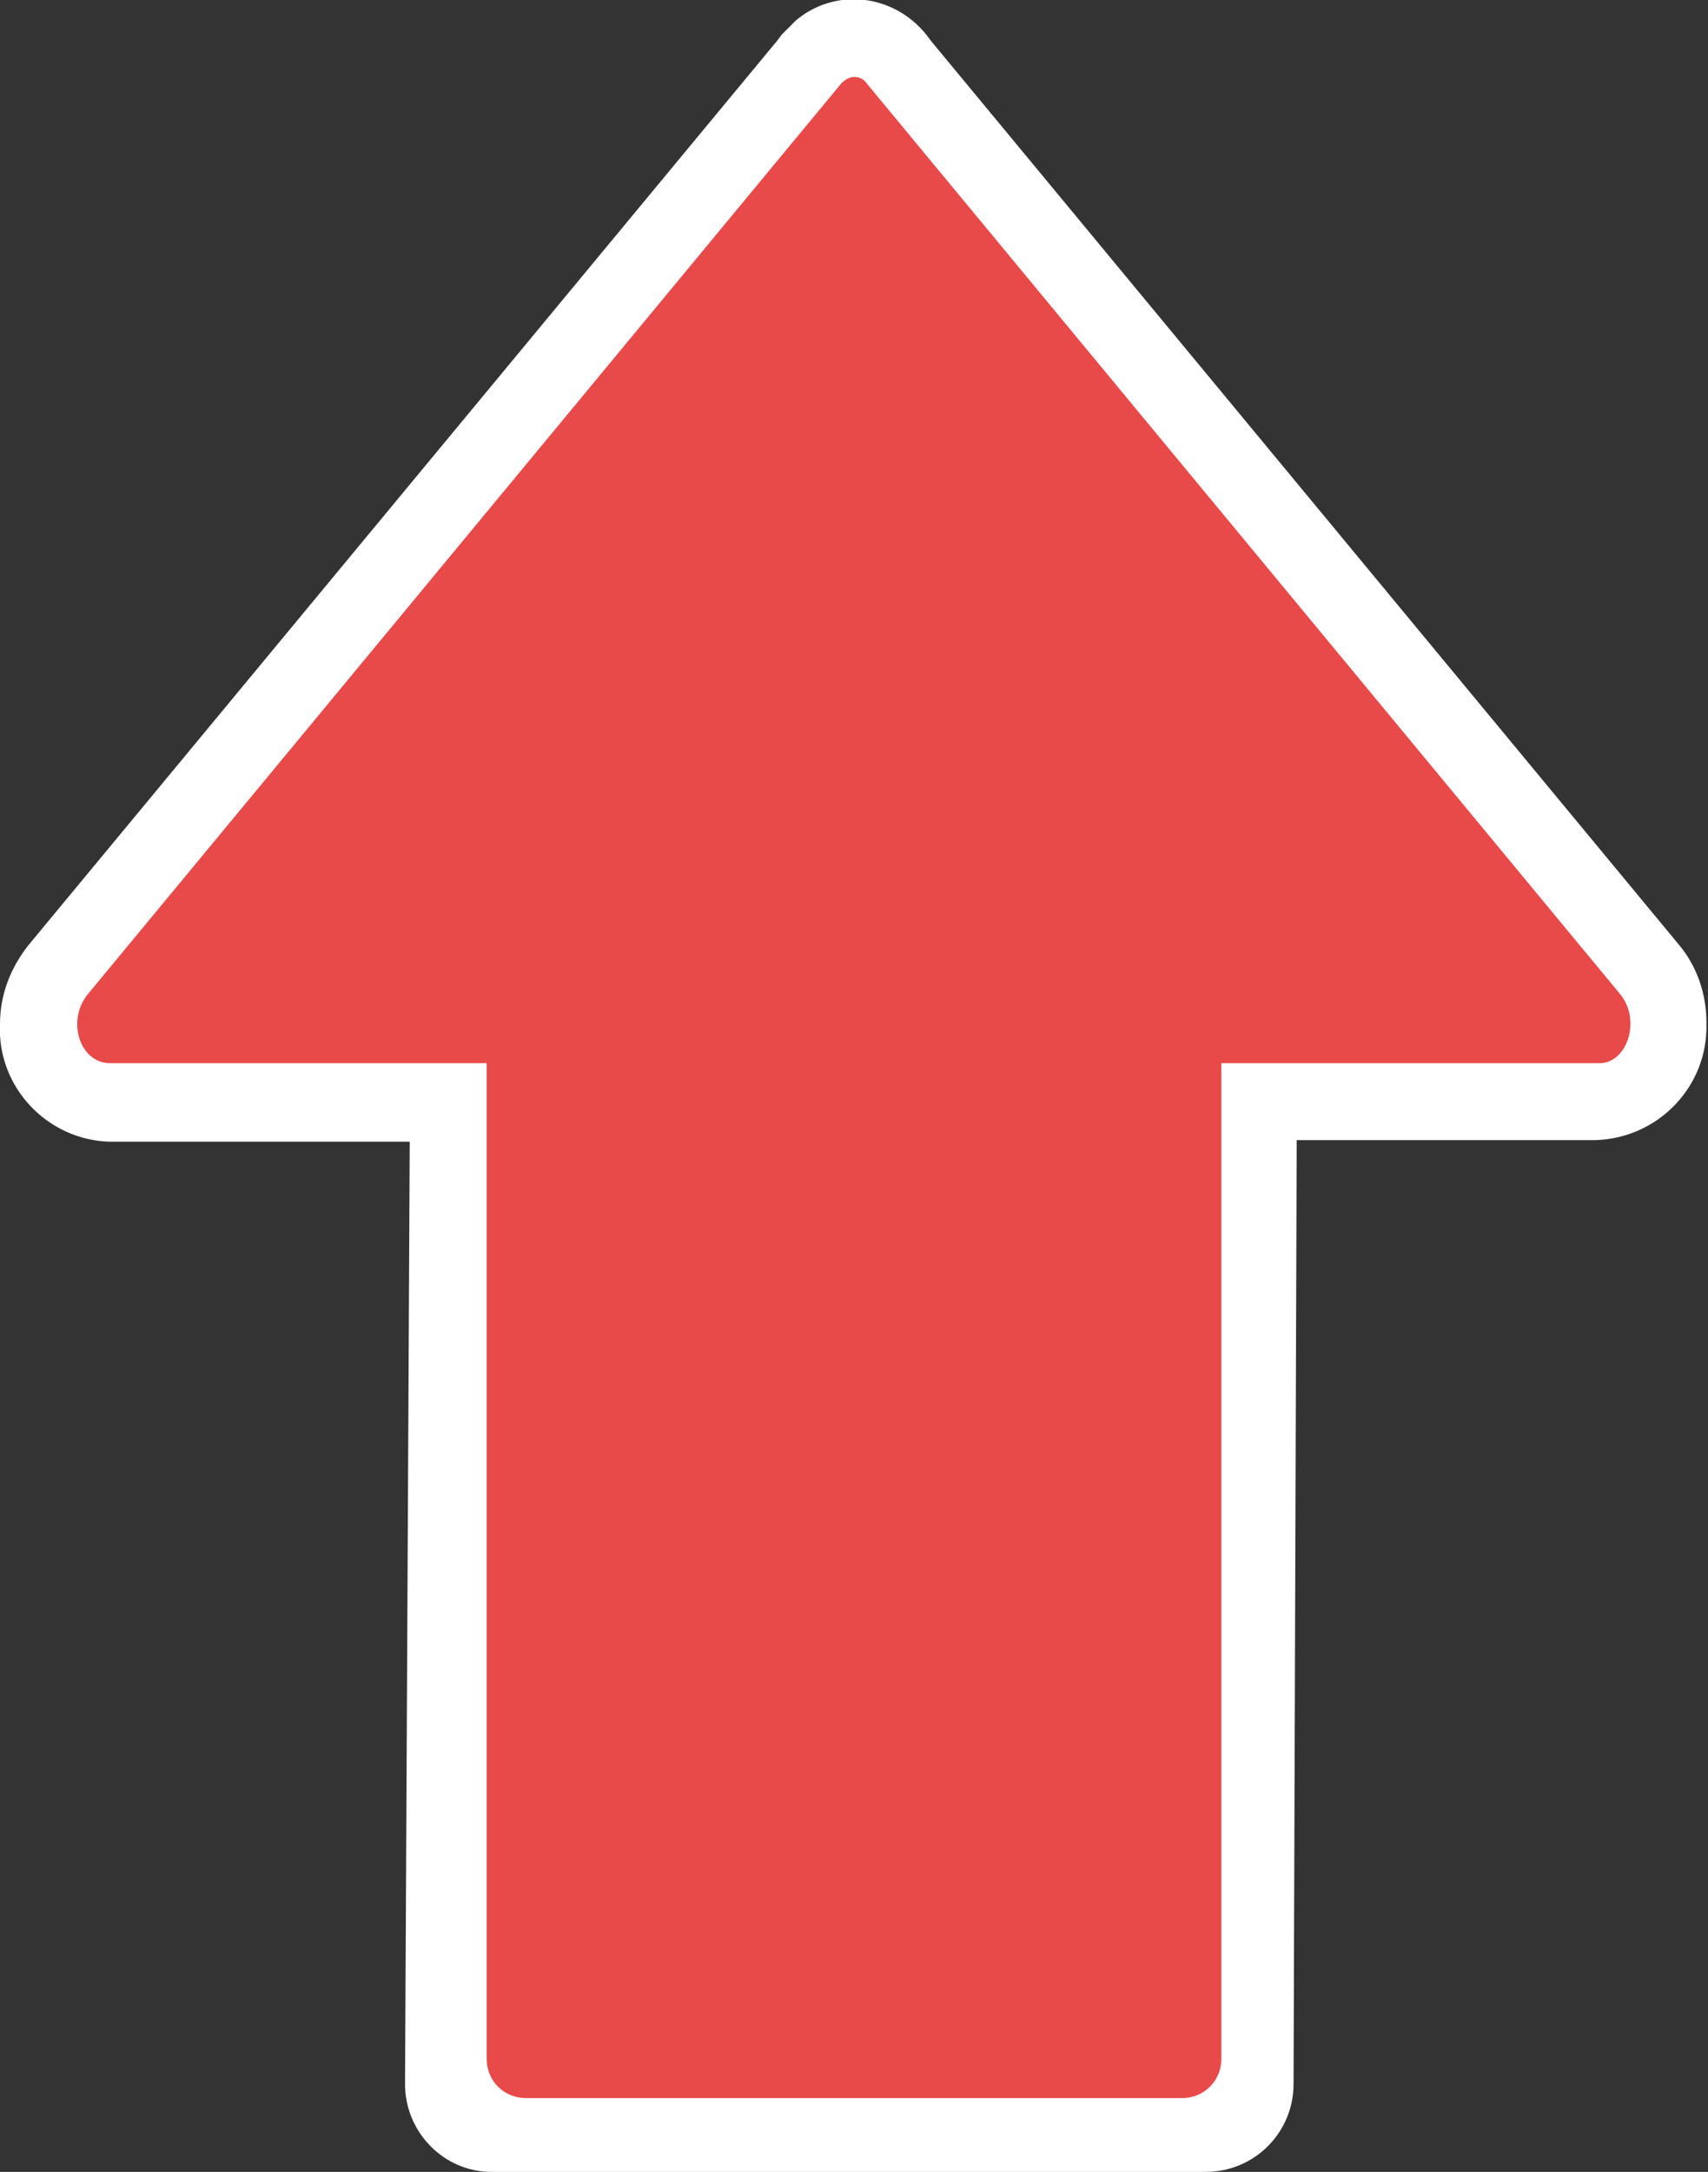 <?xml version="1.0" encoding="utf-8"?>
<!-- Generator: Adobe Illustrator 26.5.0, SVG Export Plug-In . SVG Version: 6.00 Build 0)  -->
<svg version="1.1" id="Layer_1" xmlns="http://www.w3.org/2000/svg" xmlns:xlink="http://www.w3.org/1999/xlink" x="0px" y="0px"
	 viewBox="0 0 108.8 138.3" style="enable-background:new 0 0 108.8 138.3;" xml:space="preserve">
<rect x="0" y="0" width="108.8" height="138.3" fill="#333333" stroke="none"/>
<style type="text/css">
	.st0{fill:#FFFFFF;}
	.st1{fill:#E84949;}
</style>
<path class="st0" d="M7.1,72.7h19l-0.3,60c0,3.1,2.5,5.6,5.5,5.6c0,0,0,0,0,0h45.5c3.1,0,5.6-2.5,5.6-5.6l0.2-60.1h19
	c4-0.1,7.2-3.4,7.1-7.4c0,0,0-0.1,0-0.1c0-1.8-0.6-3.6-1.8-5L59.3,2.6L59,2.2c-2.1-2.6-5.8-3-8.3-0.9c-0.3,0.3-0.6,0.6-0.9,0.9
	l-0.3,0.4L1.8,60.2c-1.1,1.4-1.8,3.1-1.8,5c-0.2,4,3,7.4,7,7.5C7,72.7,7.1,72.7,7.1,72.7z"/>
<path class="st1" d="M103.2,63.3l-48-58c-0.2-0.3-0.5-0.4-0.8-0.4l0,0c-0.3,0-0.6,0.2-0.8,0.4l-48,58C4.2,65,5.1,67.7,7,67.7h24
	v29.8L31,131.1c0,1.4,1.1,2.5,2.5,2.5c0,0,0,0,0,0h41.8c1.4,0,2.5-1.1,2.5-2.5V67.7h24C103.6,67.8,104.6,65,103.2,63.3z"/>
</svg>

